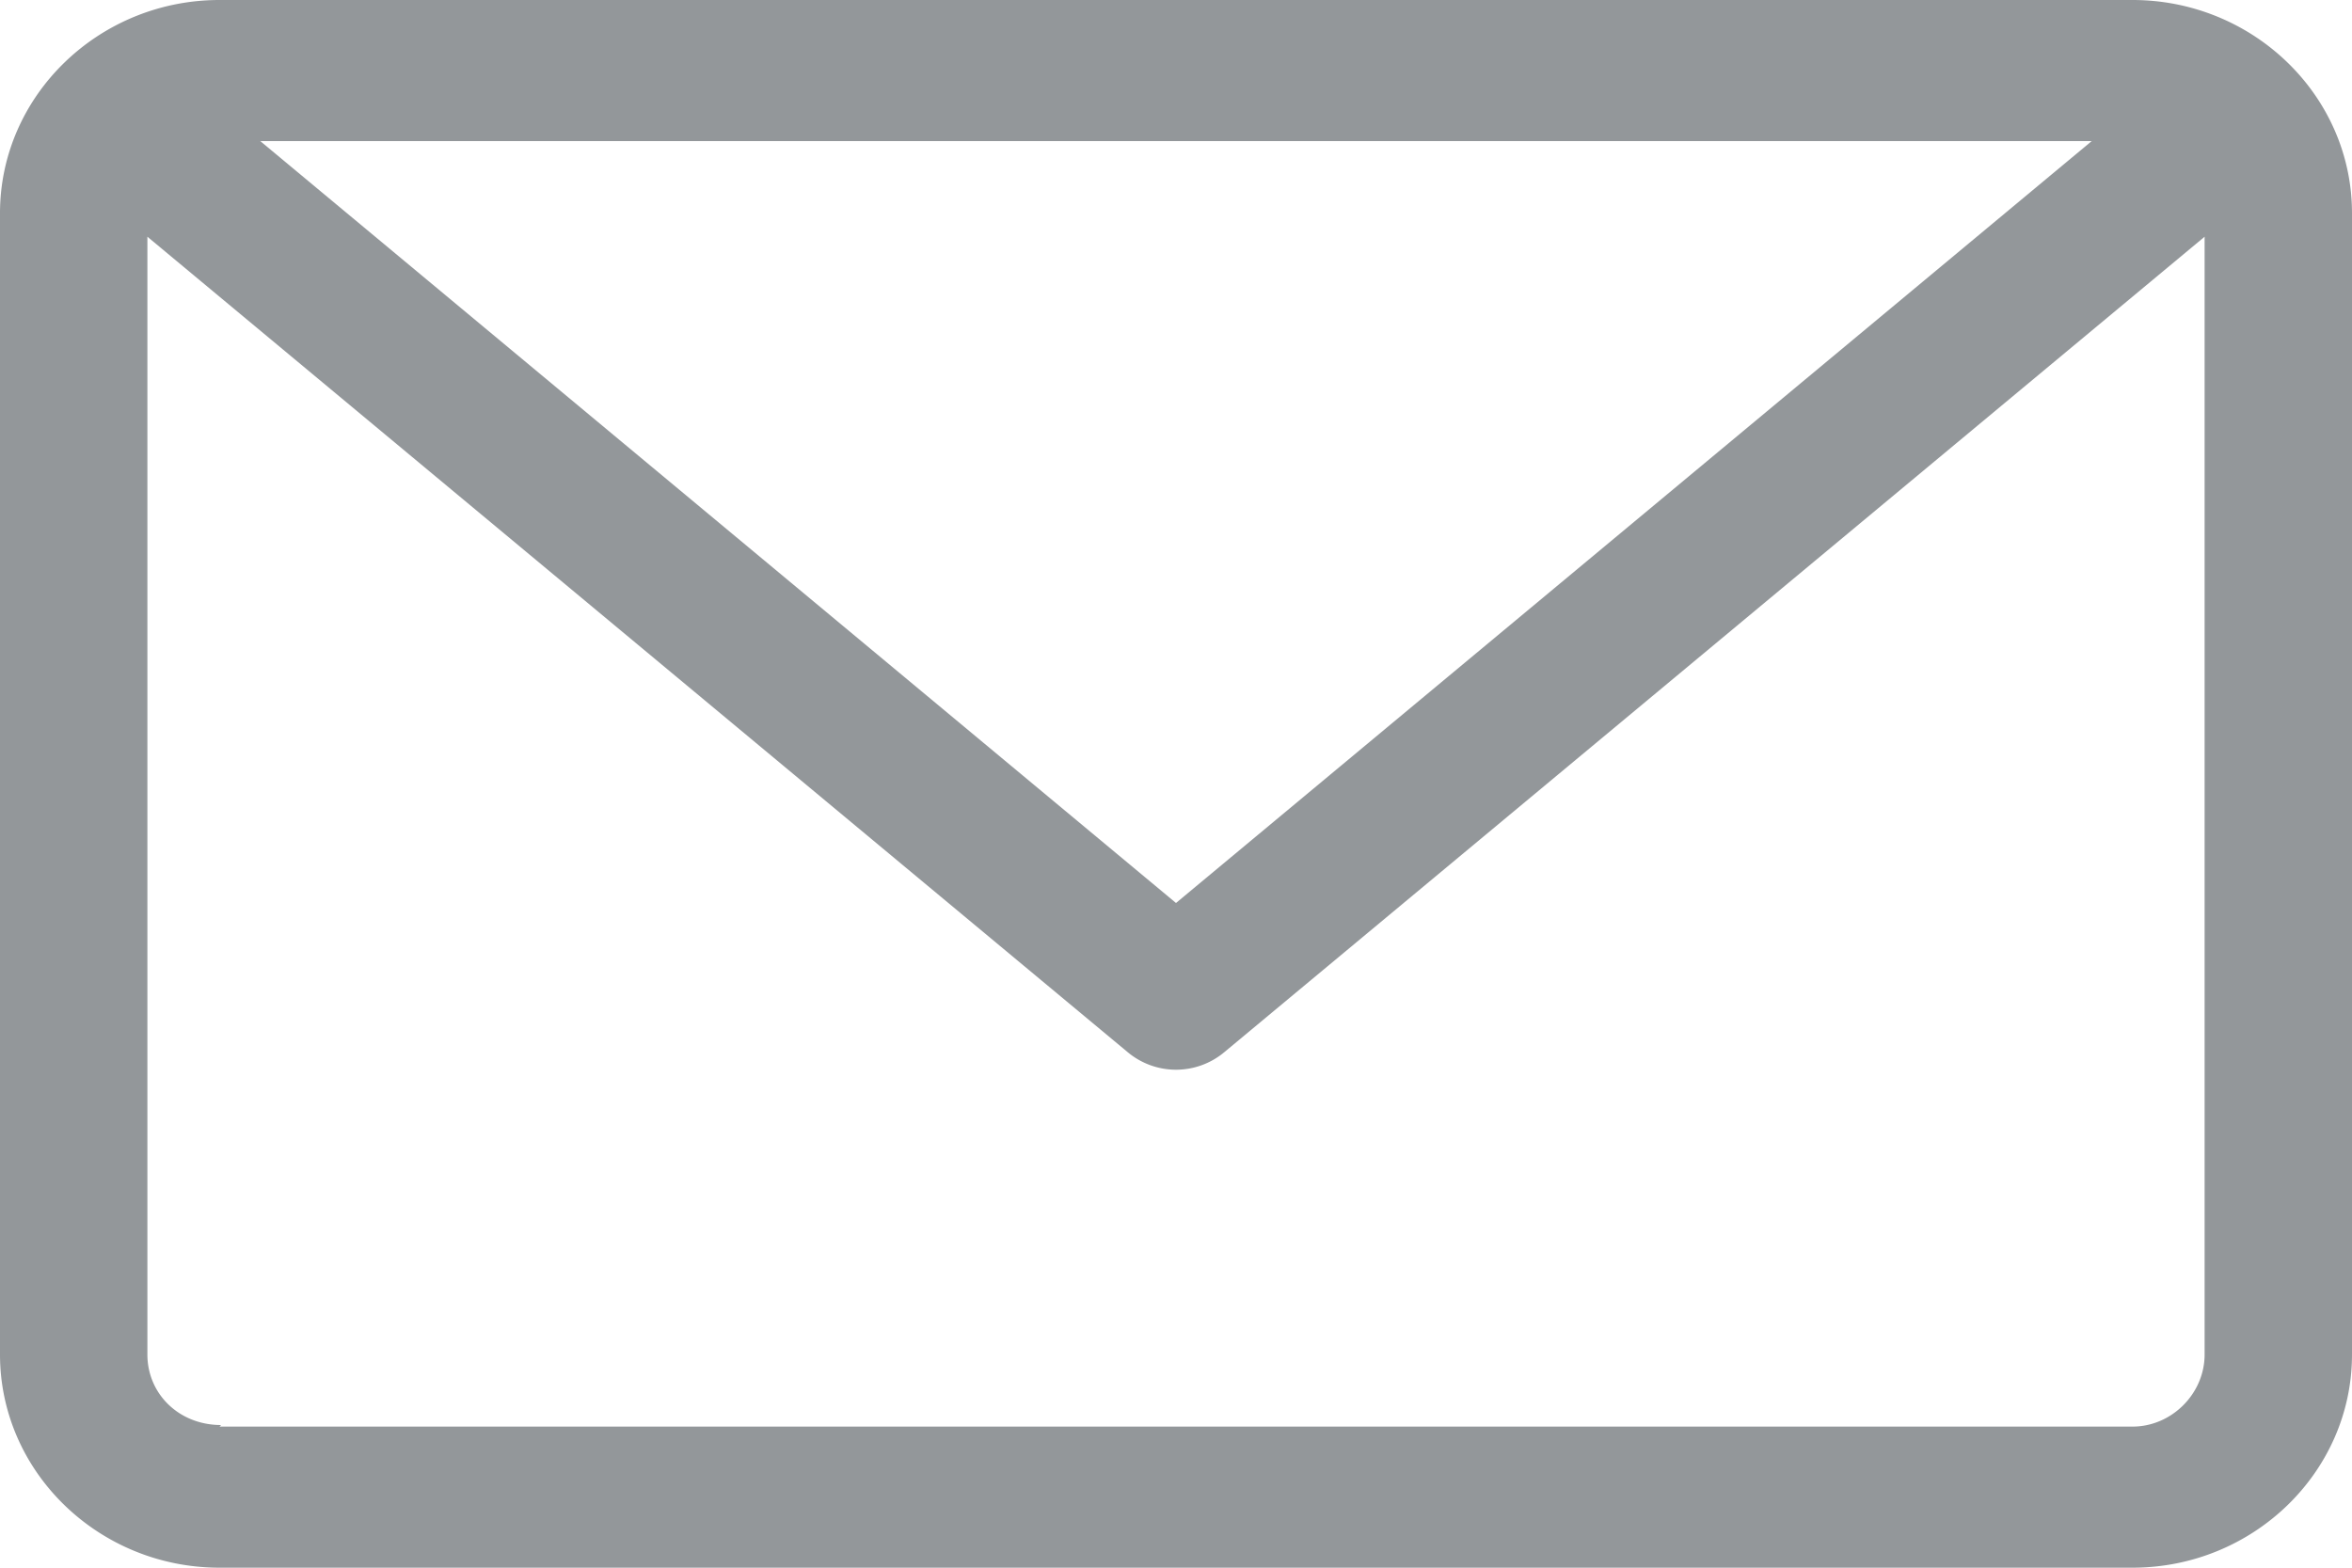 <svg xmlns="http://www.w3.org/2000/svg" xmlns:xlink="http://www.w3.org/1999/xlink" width="15" height="10" viewBox="0 0 15 10"><defs><path id="55yua" d="M35.6 155H23.4c-.77 0-1.4-.61-1.4-1.36v-7.28c0-.75.63-1.36 1.4-1.36h12.2c.77 0 1.4.61 1.4 1.36v7.28c0 .75-.63 1.36-1.4 1.36zm-12.2-.9h12.2c.25 0 .46-.21.46-.46v-7.13l-6.25 5.2a.48.48 0 0 1-.62 0l-6.25-5.2v7.13c0 .25.2.45.47.45zm11.94-8.2H23.66l5.84 4.86z"/></defs><g><g transform="translate(-22 -145)"><use fill="#93979a" xlink:href="#55yua"/></g></g></svg>